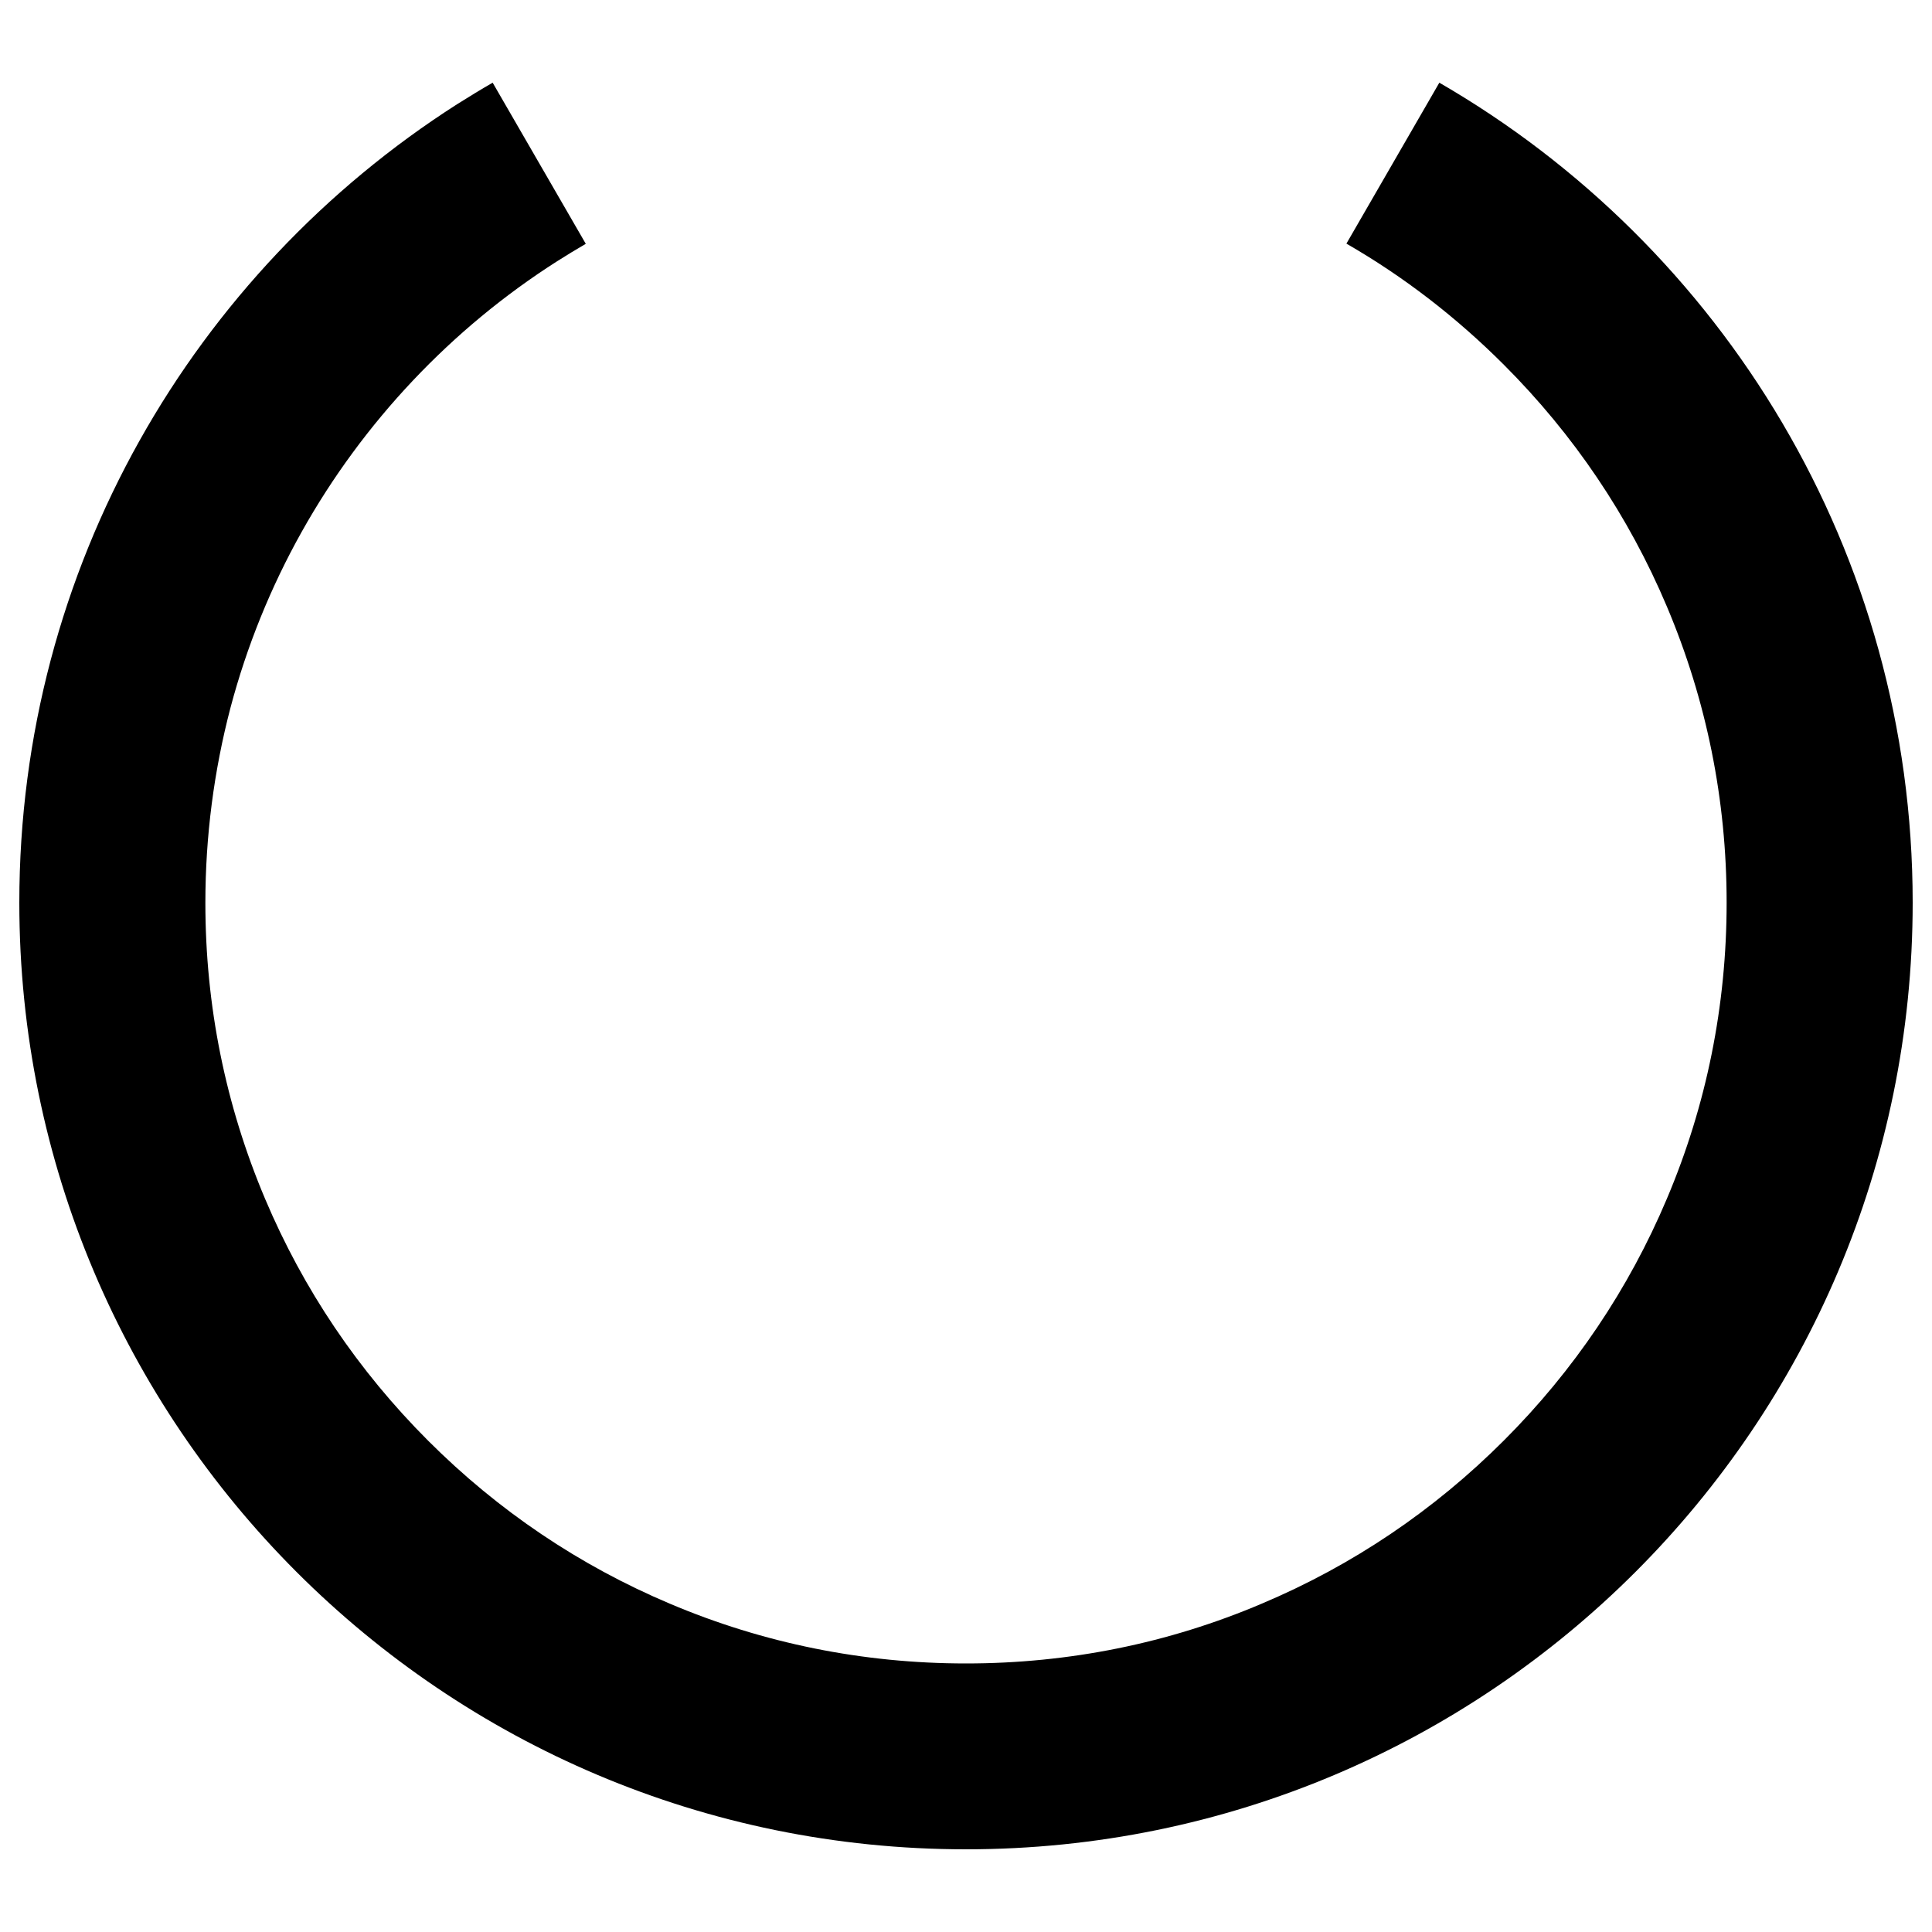 <?xml version="1.0" encoding="utf-8"?>
<!-- Svg Vector Icons : http://www.onlinewebfonts.com/icon -->
<!DOCTYPE svg PUBLIC "-//W3C//DTD SVG 1.1//EN" "http://www.w3.org/Graphics/SVG/1.1/DTD/svg11.dtd">
<svg version="1.1" xmlns="http://www.w3.org/2000/svg" xmlns:xlink="http://www.w3.org/1999/xlink" x="0px" y="0px" viewBox="0 0 1000 1000" enable-background="new 0 0 1000 1000" xml:space="preserve">
<g><path d="M745,42.8l-48.1,83.3c29.7,17.1,56.9,38.1,81.5,62.7C814.6,225,843,267.1,862.8,314c20.5,48.5,30.9,100,30.9,153.2c0,53.2-10.4,104.8-30.9,153.2c-19.8,46.9-48.2,89-84.4,125.2c-36.2,36.2-78.3,64.6-125.2,84.4C604.8,850.6,553.2,861,500,861s-104.8-10.4-153.2-30.9c-46.9-19.8-89-48.2-125.2-84.4c-36.2-36.2-64.6-78.3-84.4-125.2c-20.5-48.5-30.9-100-30.9-153.2c0-34.3,4.4-68.2,13-101c8.4-31.7,20.8-62.4,36.9-91.1c31.7-56.6,77.4-105.1,132.2-140c4.9-3.1,9.8-6.1,14.8-9L255,42.8c-6.3,3.6-12.4,7.4-18.5,11.2C100.3,141.1,10,293.6,10,467.2c0,270.6,219.4,490,490,490c270.6,0,490-219.4,490-490C990,285.9,891.5,127.5,745,42.8z"/></g>
</svg>